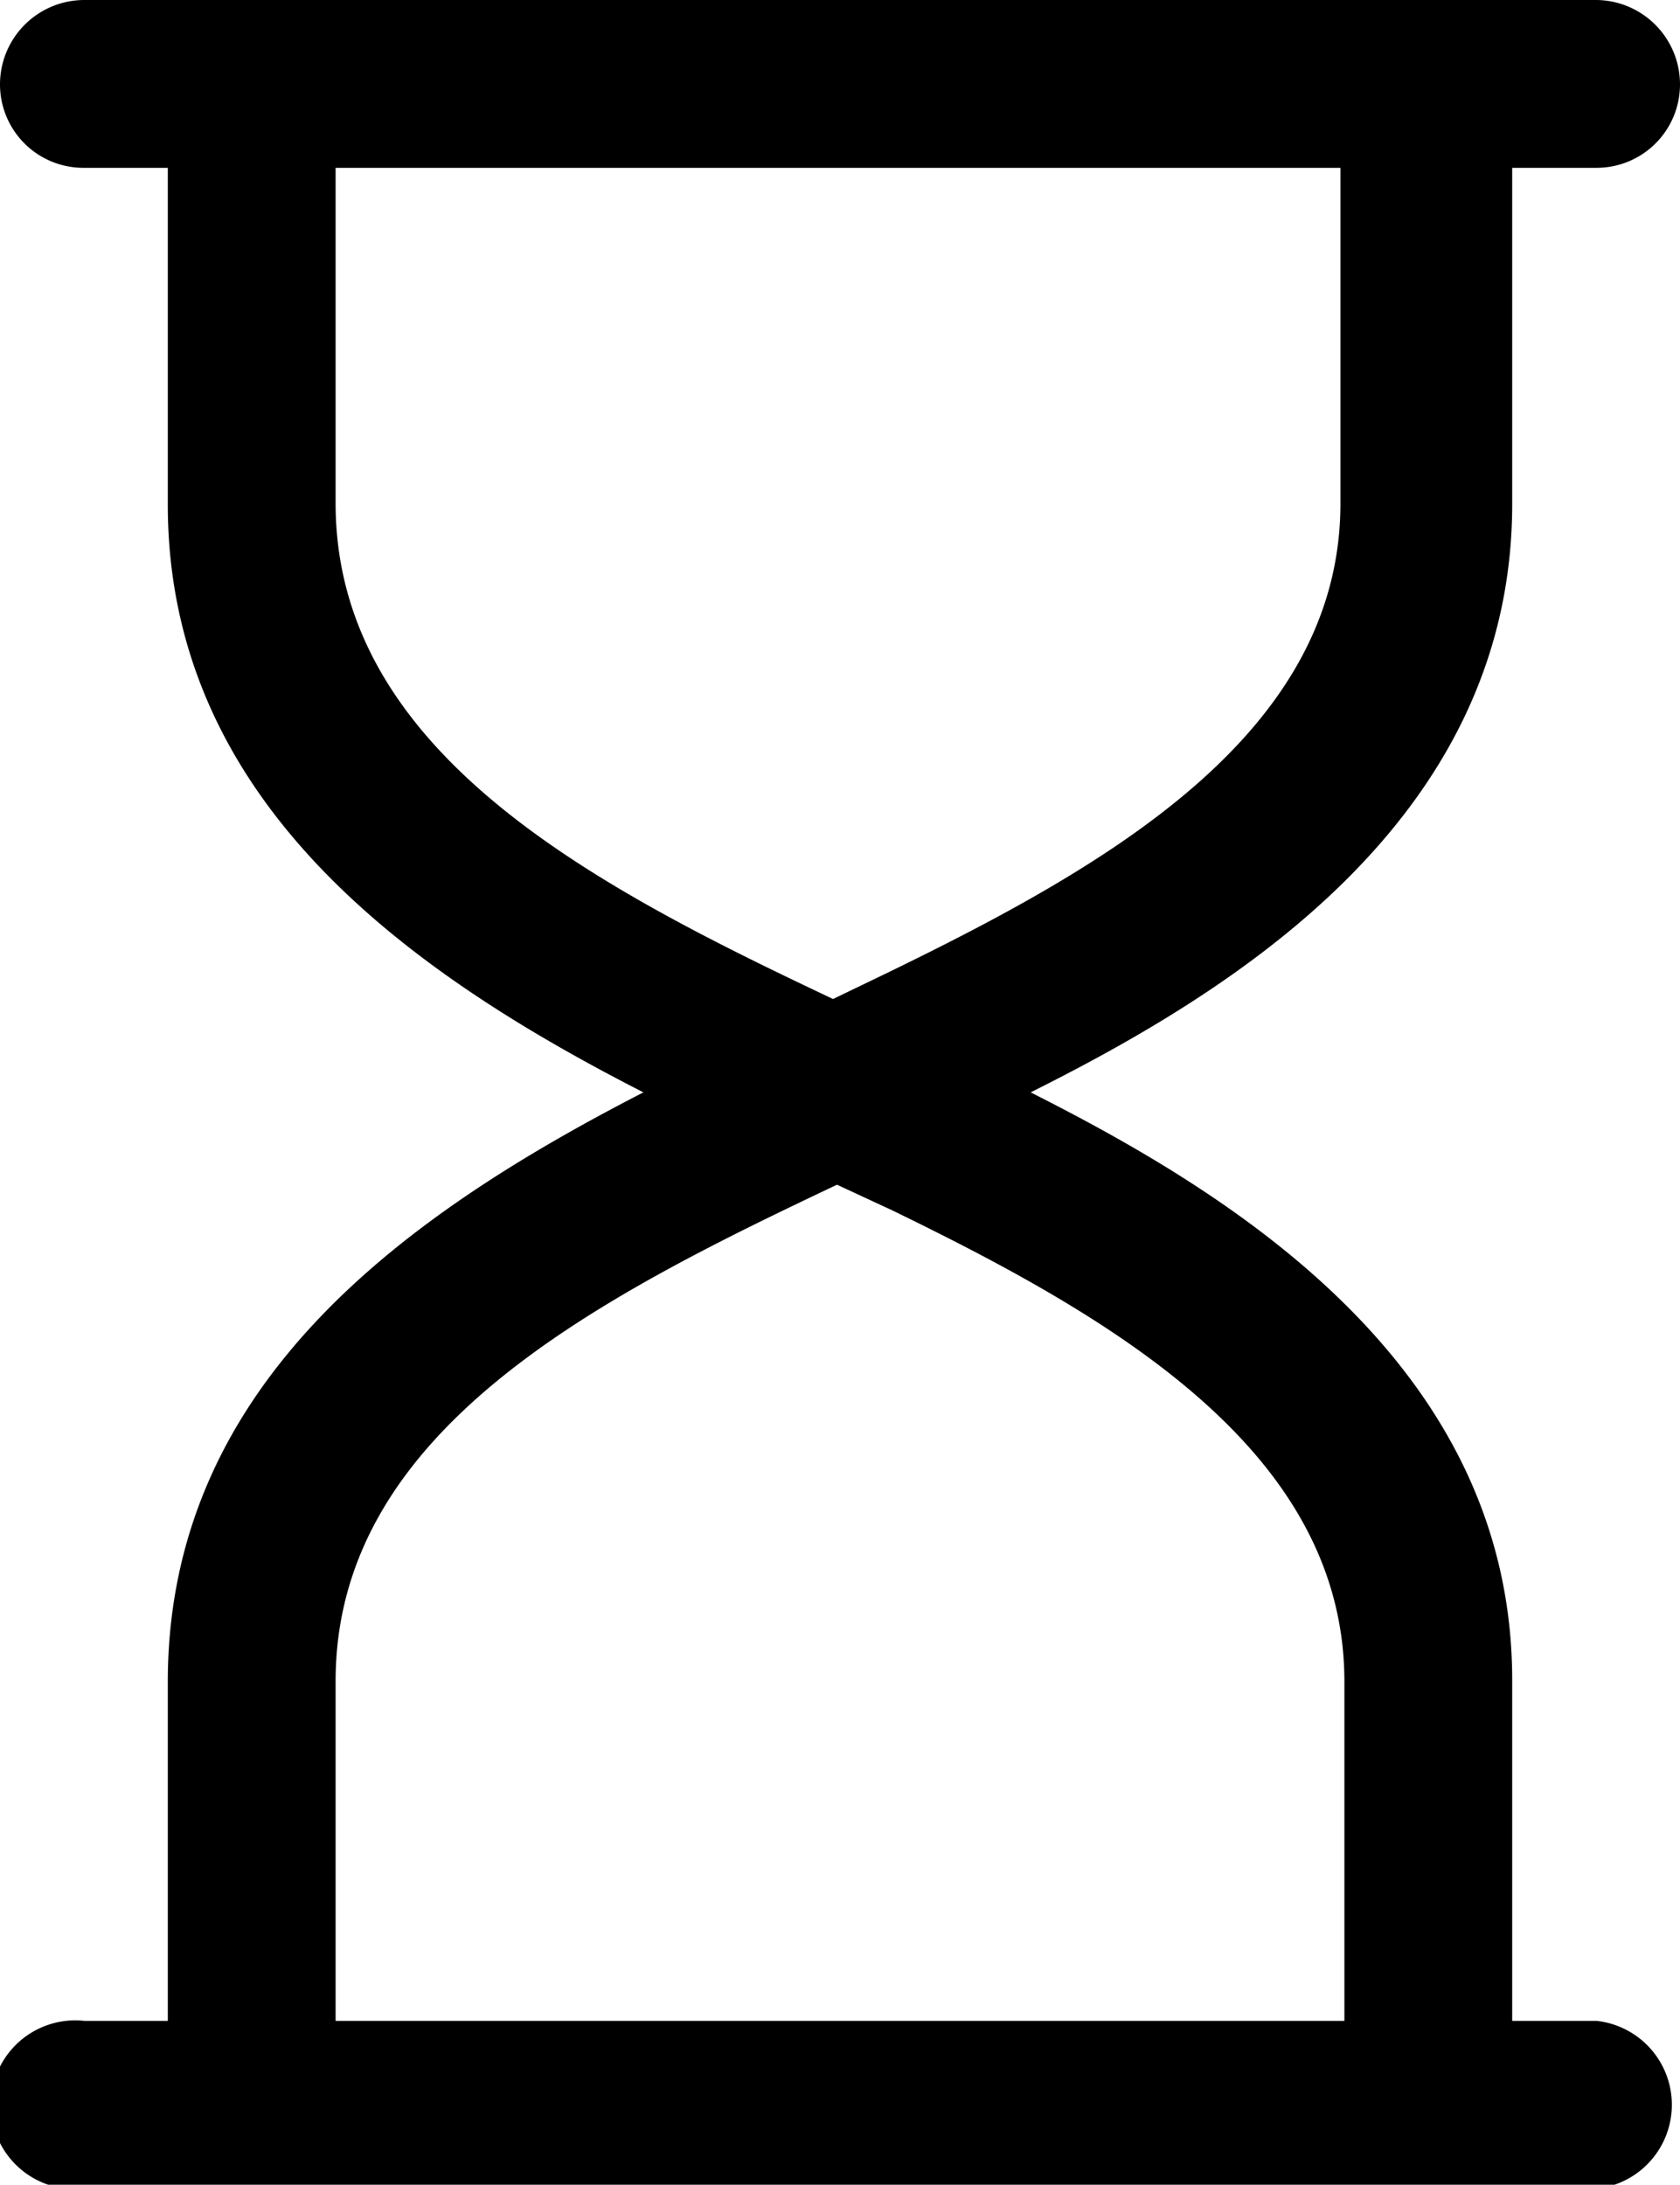 <svg xmlns="http://www.w3.org/2000/svg" viewBox="0 0 16.92 22">
	<path
		d="M16.58,21h-.85V17.57h0c0-3.2-2.87-4.92-4.85-5.92,2-1,4.84-2.72,4.85-5.91h0V2.34h.85a.84.84,0,0,0,.84-.84.85.85,0,0,0-.84-.85H1.35A.85.85,0,0,0,.5,1.5a.84.84,0,0,0,.85.84h.84V5.73h0c0,3,2.44,4.72,4.79,5.92-2.35,1.21-4.78,2.9-4.79,5.92h0V21H1.35a.85.85,0,1,0,0,1.69H16.58a.85.85,0,0,0,0-1.69ZM3.88,5.73V2.34H14V5.72h0c0,2.32-2.35,3.65-4.55,4.72l-.56.27C6.5,9.58,3.89,8.24,3.88,5.73Zm0,11.85c0-2.52,2.62-3.85,5.05-5l.56.26c2.2,1.07,4.54,2.41,4.55,4.73h0V21H3.88Z"
		transform="translate(-0.5 -0.65)"
	/>
</svg>
